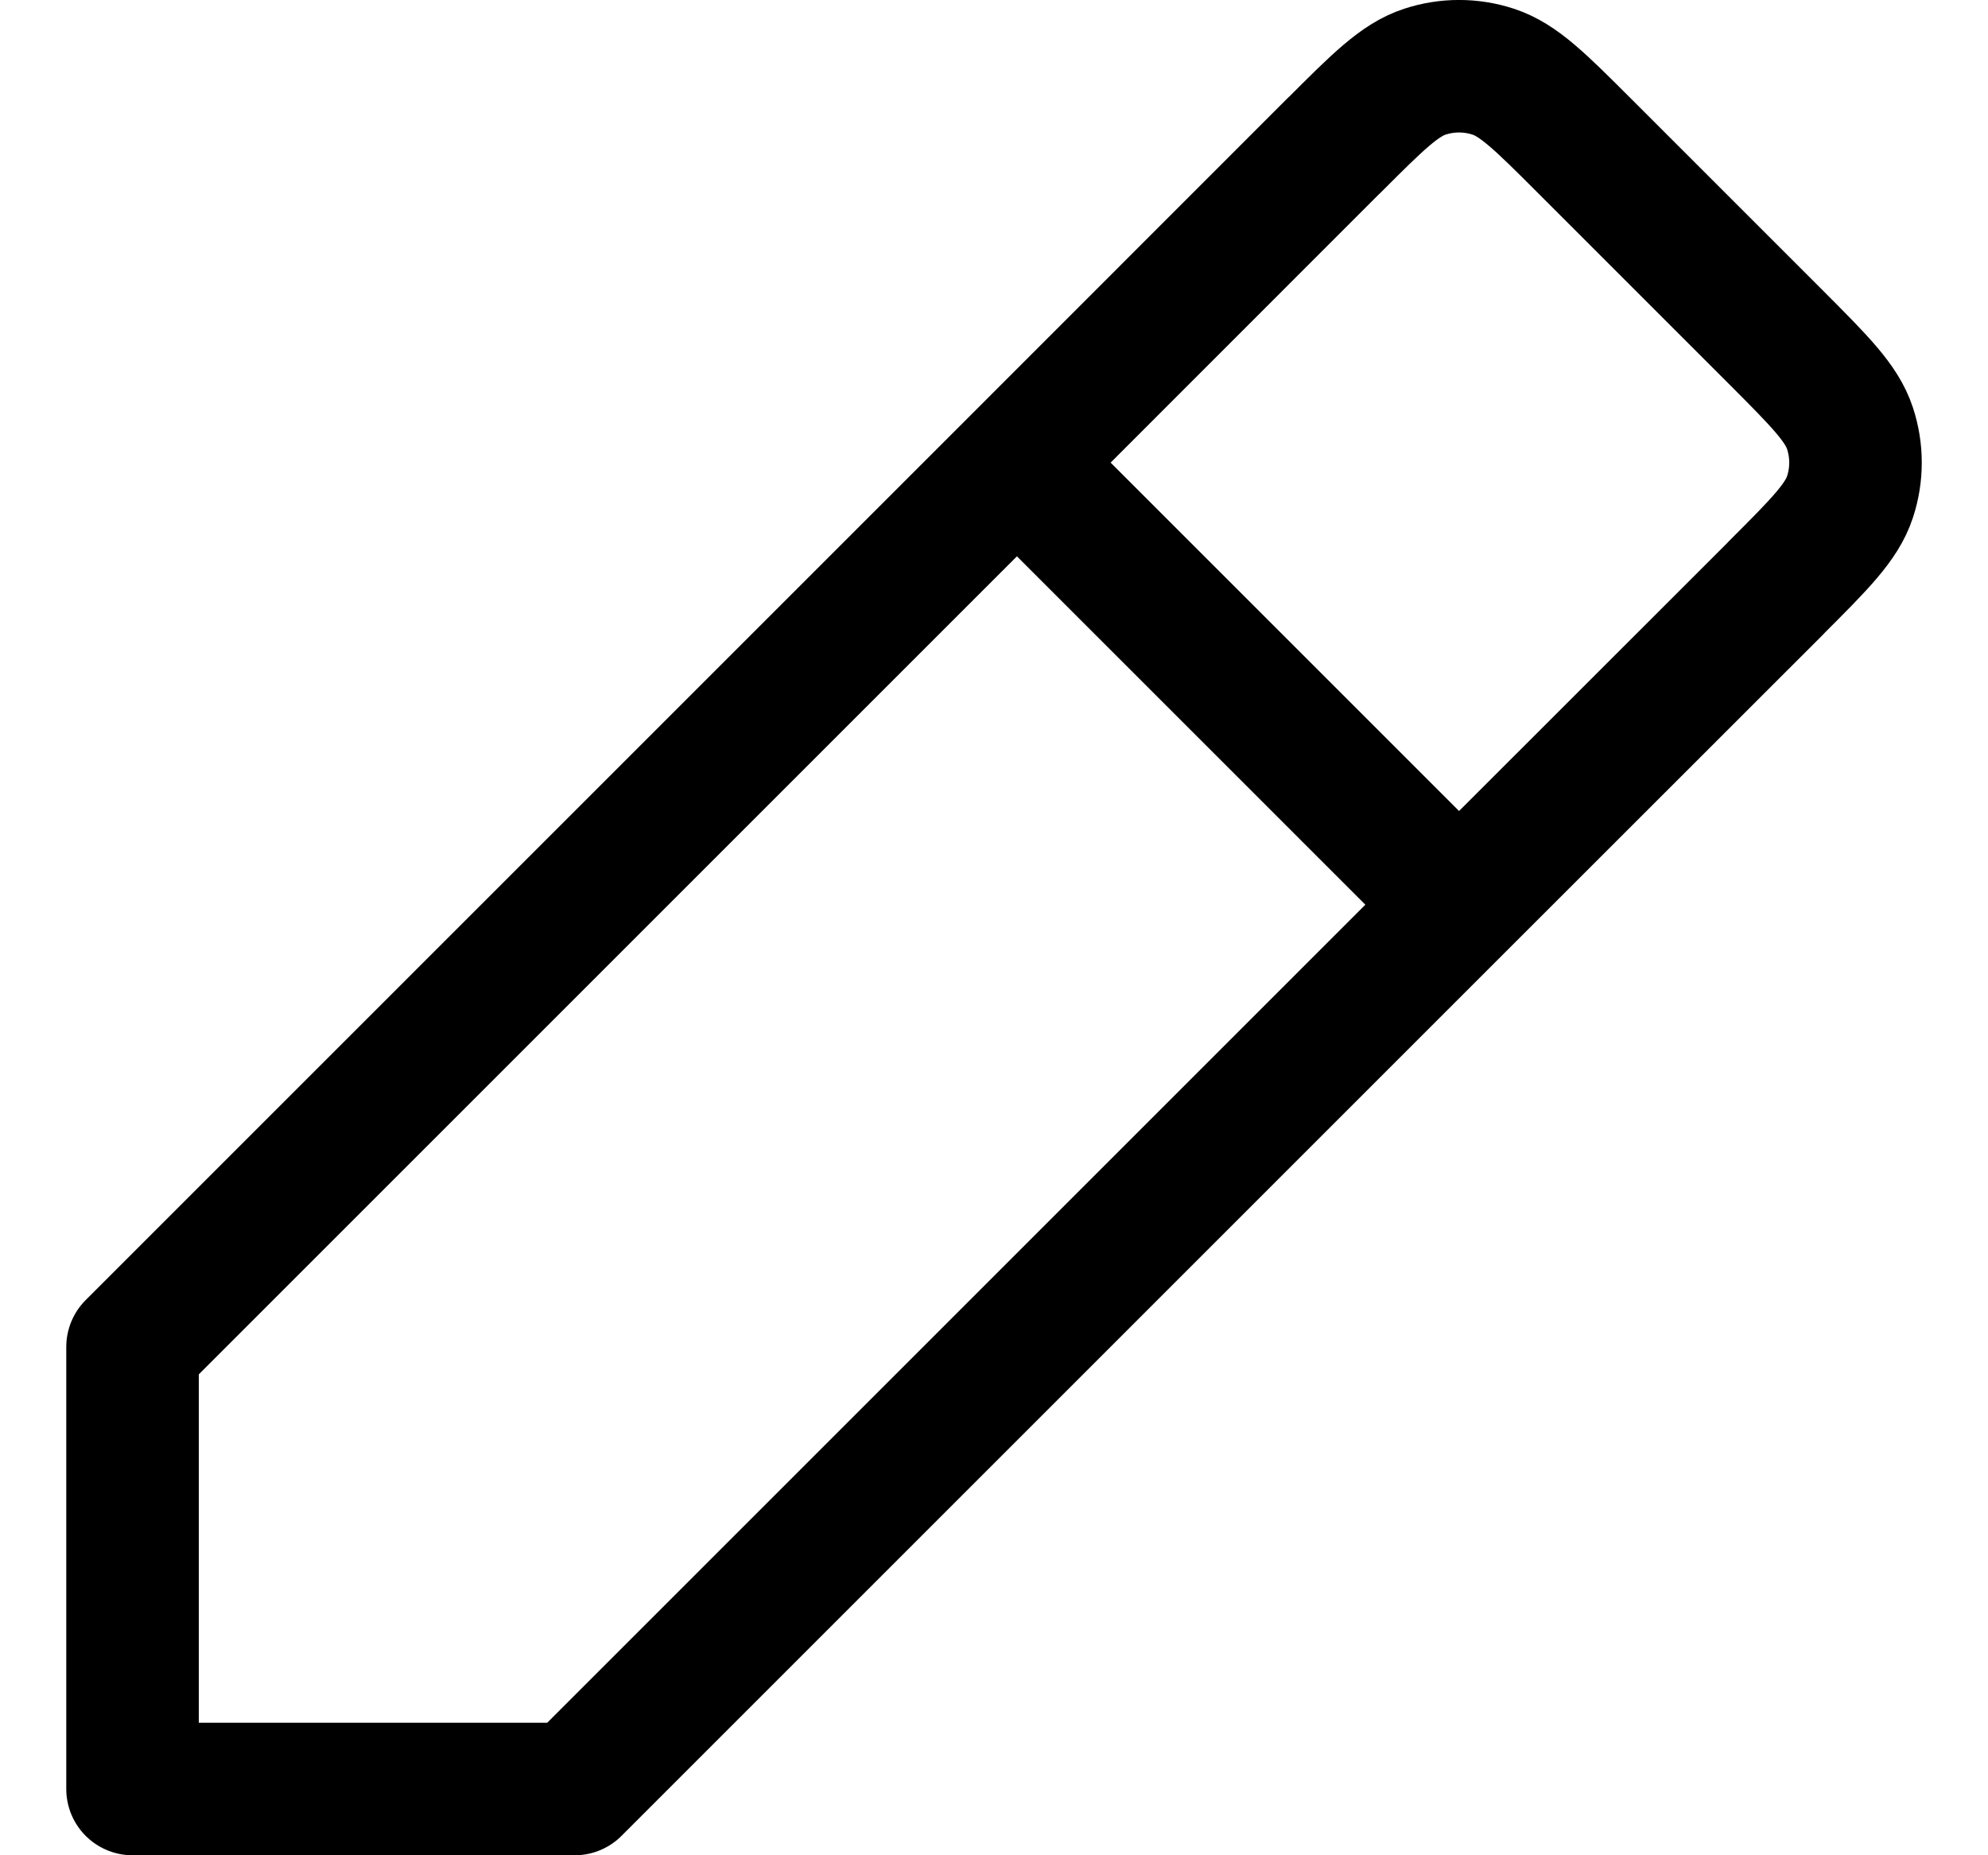 <svg width="15" height="14" viewBox="0 0 15 14" fill="none" xmlns="http://www.w3.org/2000/svg">
<path d="M7.673 3.491L1 10.164V13.5H4.336L11.009 6.827M7.673 3.491L10.065 1.098L10.067 1.097C10.396 0.768 10.561 0.603 10.751 0.541C10.919 0.486 11.099 0.486 11.267 0.541C11.457 0.603 11.622 0.767 11.951 1.096L13.402 2.547C13.732 2.878 13.897 3.043 13.959 3.233C14.014 3.401 14.014 3.581 13.959 3.749C13.897 3.939 13.732 4.104 13.402 4.434L13.402 4.435L11.009 6.827M7.673 3.491L11.009 6.827" stroke="currentColor" stroke-linecap="round" stroke-linejoin="round"/>
</svg>
